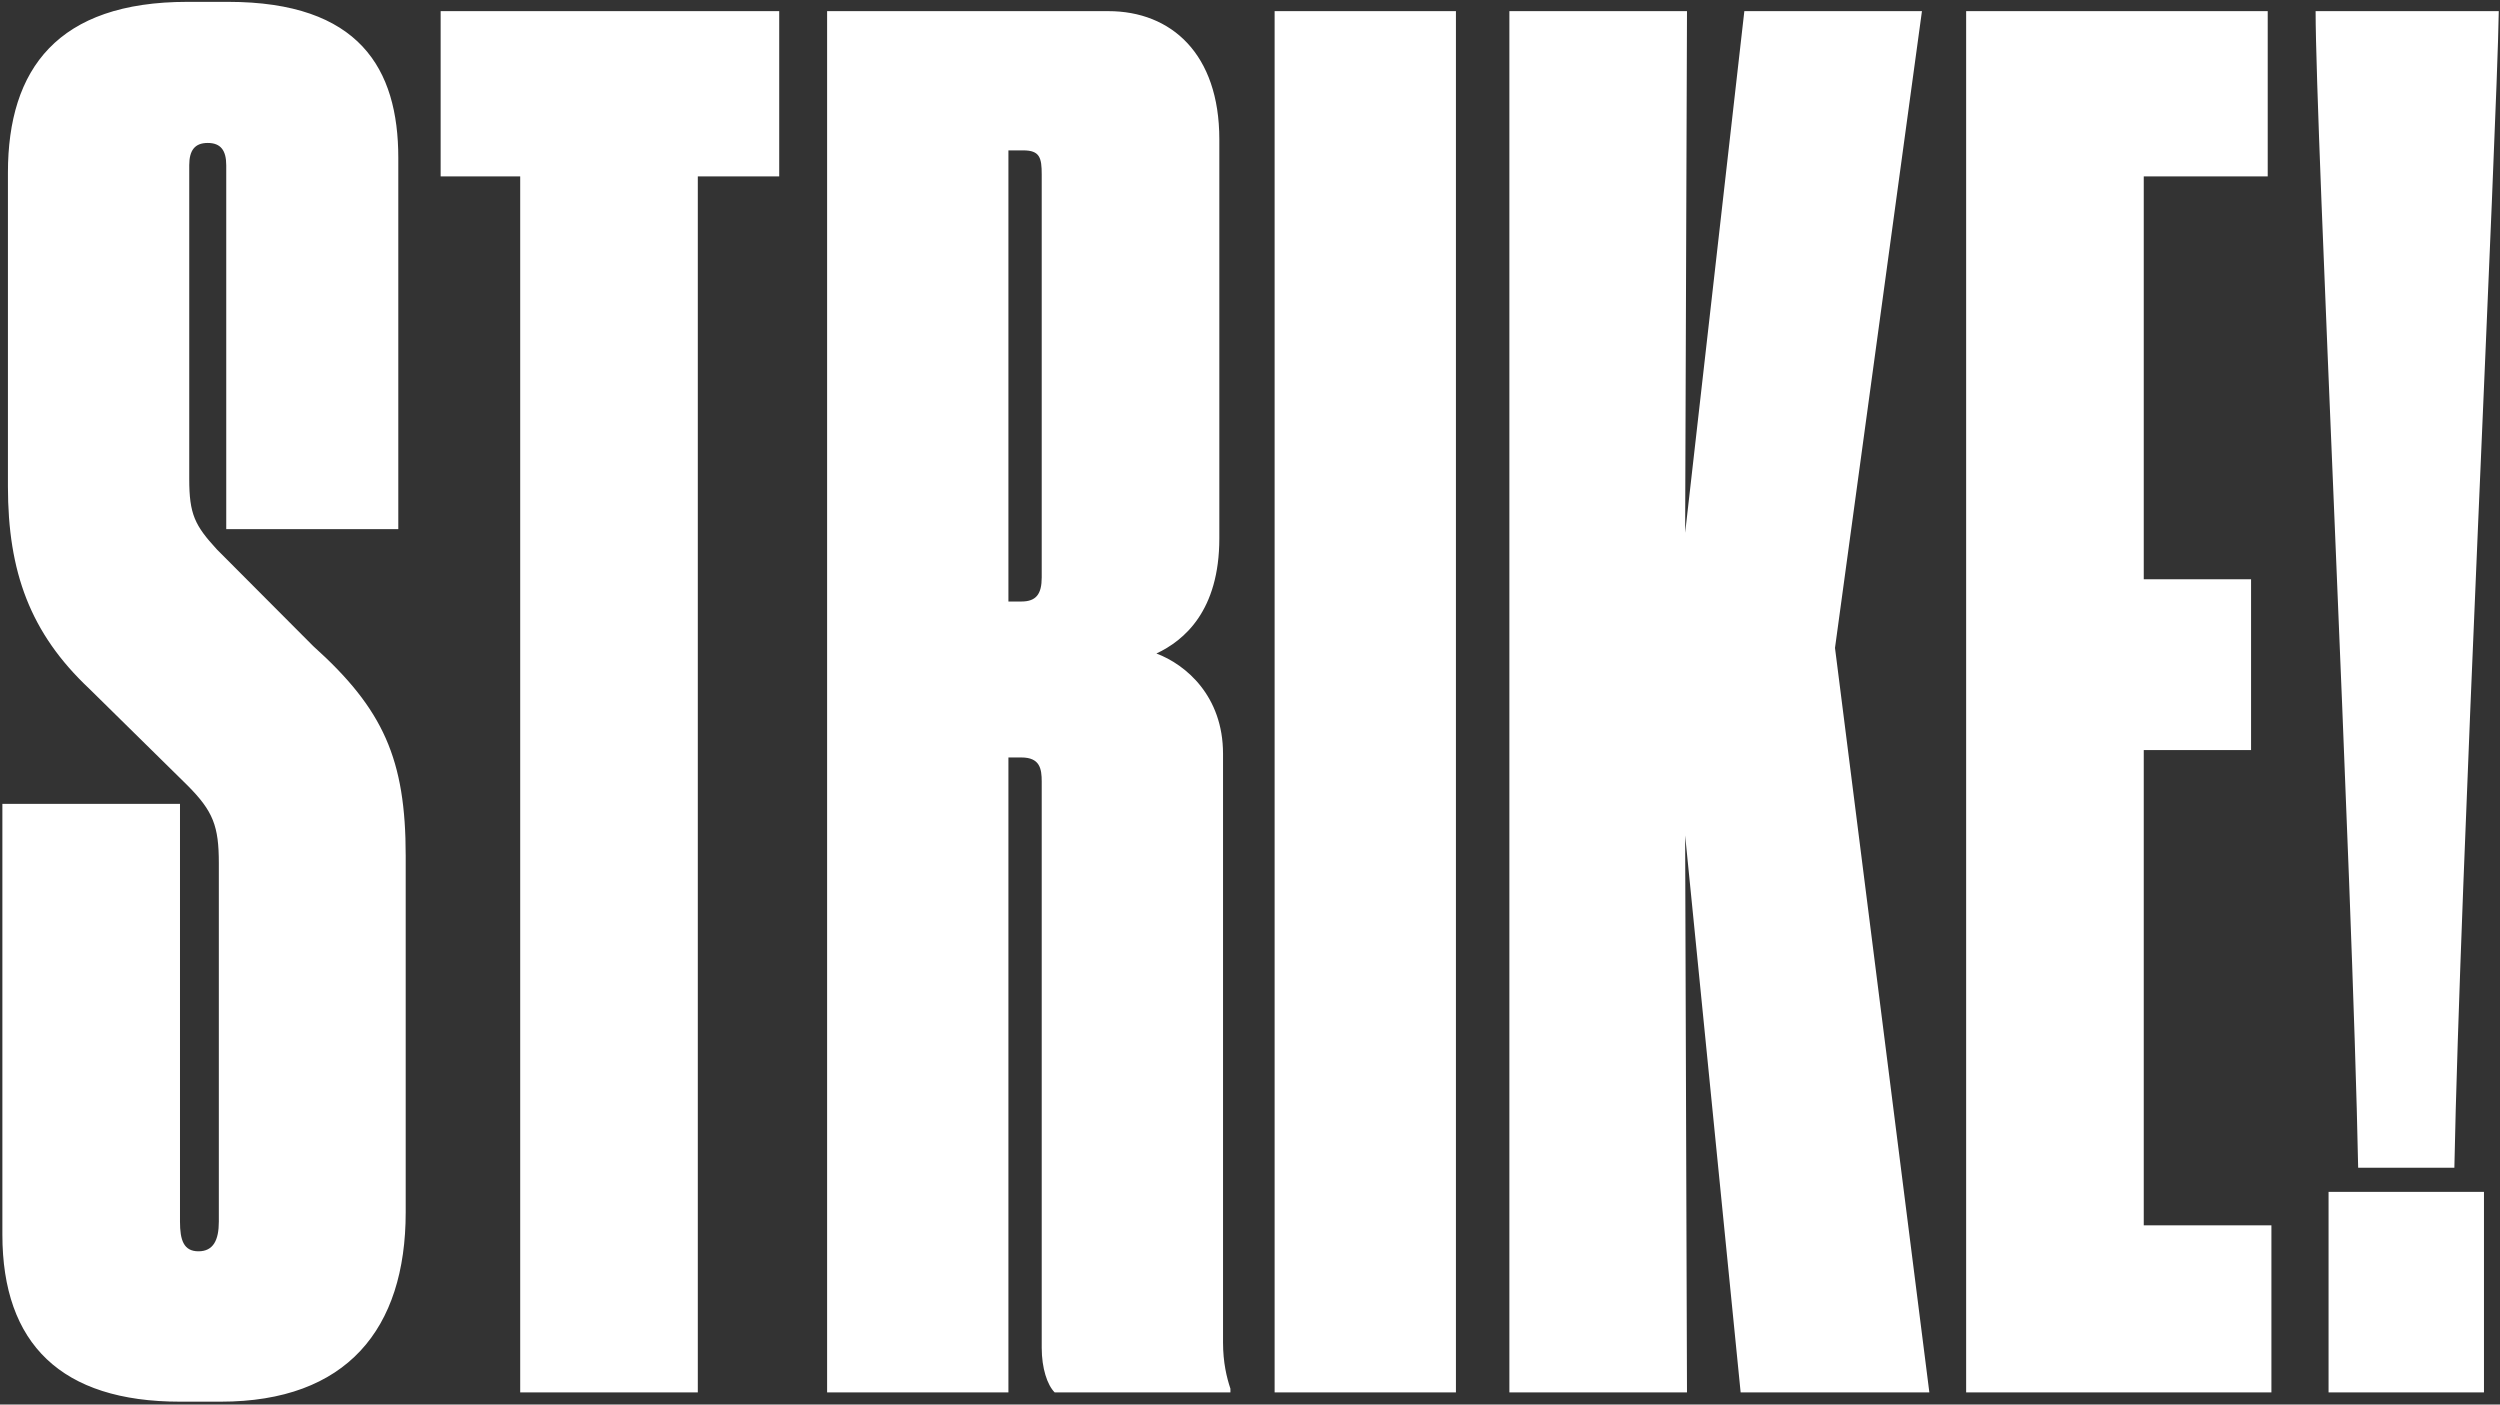 <?xml version="1.0" encoding="UTF-8"?>
<svg width="550px" height="309px" viewBox="0 0 550 309" version="1.1" xmlns="http://www.w3.org/2000/svg" xmlns:xlink="http://www.w3.org/1999/xlink">
    <rect x="0" y="0" width="550" height="309" fill="#333333" stroke="none"/>
    <!-- Generator: Sketch 42 (36781) - http://www.bohemiancoding.com/sketch -->
    <title>STRIKE! LogoSTRIKE! logo big</title>
    <desc>Created with Sketch.</desc>
    <defs></defs>
    <g id="Welcome" stroke="none" stroke-width="1" fill="none" fill-rule="evenodd">
        <g id="Menu-Expanded" transform="translate(-86, -25)" fill="#FFFFFF">
            <g id="Big-Menu">
                <g id="STRIKE!-Logo">
                    <g transform="translate(83, 25)">
                        <path d="M42.597,308.369 L51.552,308.369 C79.229,308.369 92.254,292.44 92.254,266.709 L92.254,188.289 C92.254,167.05 87.369,156.023 71.903,142.136 L50.737,120.897 C45.853,115.587 44.632,113.137 44.632,105.377 L44.632,36.351 C44.632,33.083 45.853,31.45 48.702,31.45 C51.552,31.45 52.773,33.083 52.773,36.351 L52.773,116.404 L90.625,116.404 L90.625,34.717 C90.625,15.112 82.078,0.408 53.18,0.408 L44.225,0.408 C15.734,0.408 4.744,15.112 4.744,37.985 L4.744,107.01 C4.744,125.798 9.628,139.277 22.653,151.53 L44.225,172.769 C49.923,178.487 51.144,181.754 51.144,189.923 L51.144,268.751 C51.144,272.835 49.923,275.286 46.667,275.286 C43.411,275.286 42.597,272.835 42.597,268.751 L42.597,176.853 L3.523,176.853 L3.523,271.61 C3.523,295.708 16.548,308.369 42.597,308.369 Z M117.444,306.327 L156.518,306.327 L156.518,38.801 L174.426,38.801 L174.426,2.451 L99.942,2.451 L99.942,38.801 L117.444,38.801 L117.444,306.327 Z M224.852,33.083 L228.108,33.083 C231.771,33.083 232.178,34.717 232.178,38.393 L232.178,127.024 C232.178,130.7 230.957,132.333 227.701,132.333 L224.852,132.333 L224.852,33.083 Z M224.852,166.642 L227.701,166.642 C231.771,166.642 232.178,169.093 232.178,171.952 L232.178,296.525 C232.178,301.018 233.399,304.694 235.027,306.327 L273.694,306.327 L273.694,305.51 C272.88,303.06 272.066,299.792 272.066,295.299 L272.066,165.825 C272.066,153.164 263.926,146.22 257.413,143.77 C263.519,140.911 271.252,134.376 271.252,118.447 L271.252,30.633 C271.252,11.845 260.67,2.451 246.831,2.451 L184.964,2.451 L184.964,306.327 L224.852,306.327 L224.852,166.642 Z M323.305,2.451 L283.417,2.451 L283.417,306.327 L323.305,306.327 L323.305,2.451 Z M374.138,306.327 L373.731,183.796 L385.941,306.327 L427.457,306.327 L406.699,142.544 L425.829,2.451 L386.755,2.451 L373.731,117.221 L374.138,2.451 L335.064,2.451 L335.064,306.327 L374.138,306.327 Z M435.553,2.451 L435.553,306.327 L502.711,306.327 L502.711,269.568 L474.627,269.568 L474.627,165.008 L498.234,165.008 L498.234,127.432 L474.627,127.432 L474.627,38.801 L501.897,38.801 L501.897,2.451 L435.553,2.451 Z M512.434,2.451 C512.434,28.591 520.575,194.007 521.796,256.906 L542.961,256.906 C544.182,194.007 552.322,28.999 552.729,2.451 L512.434,2.451 Z M549.473,262.216 L515.283,262.216 L515.283,306.327 L549.473,306.327 L549.473,262.216 Z" id="STRIKE!"></path>
                    </g>
                </g>
            </g>
        </g>
    </g>
</svg>